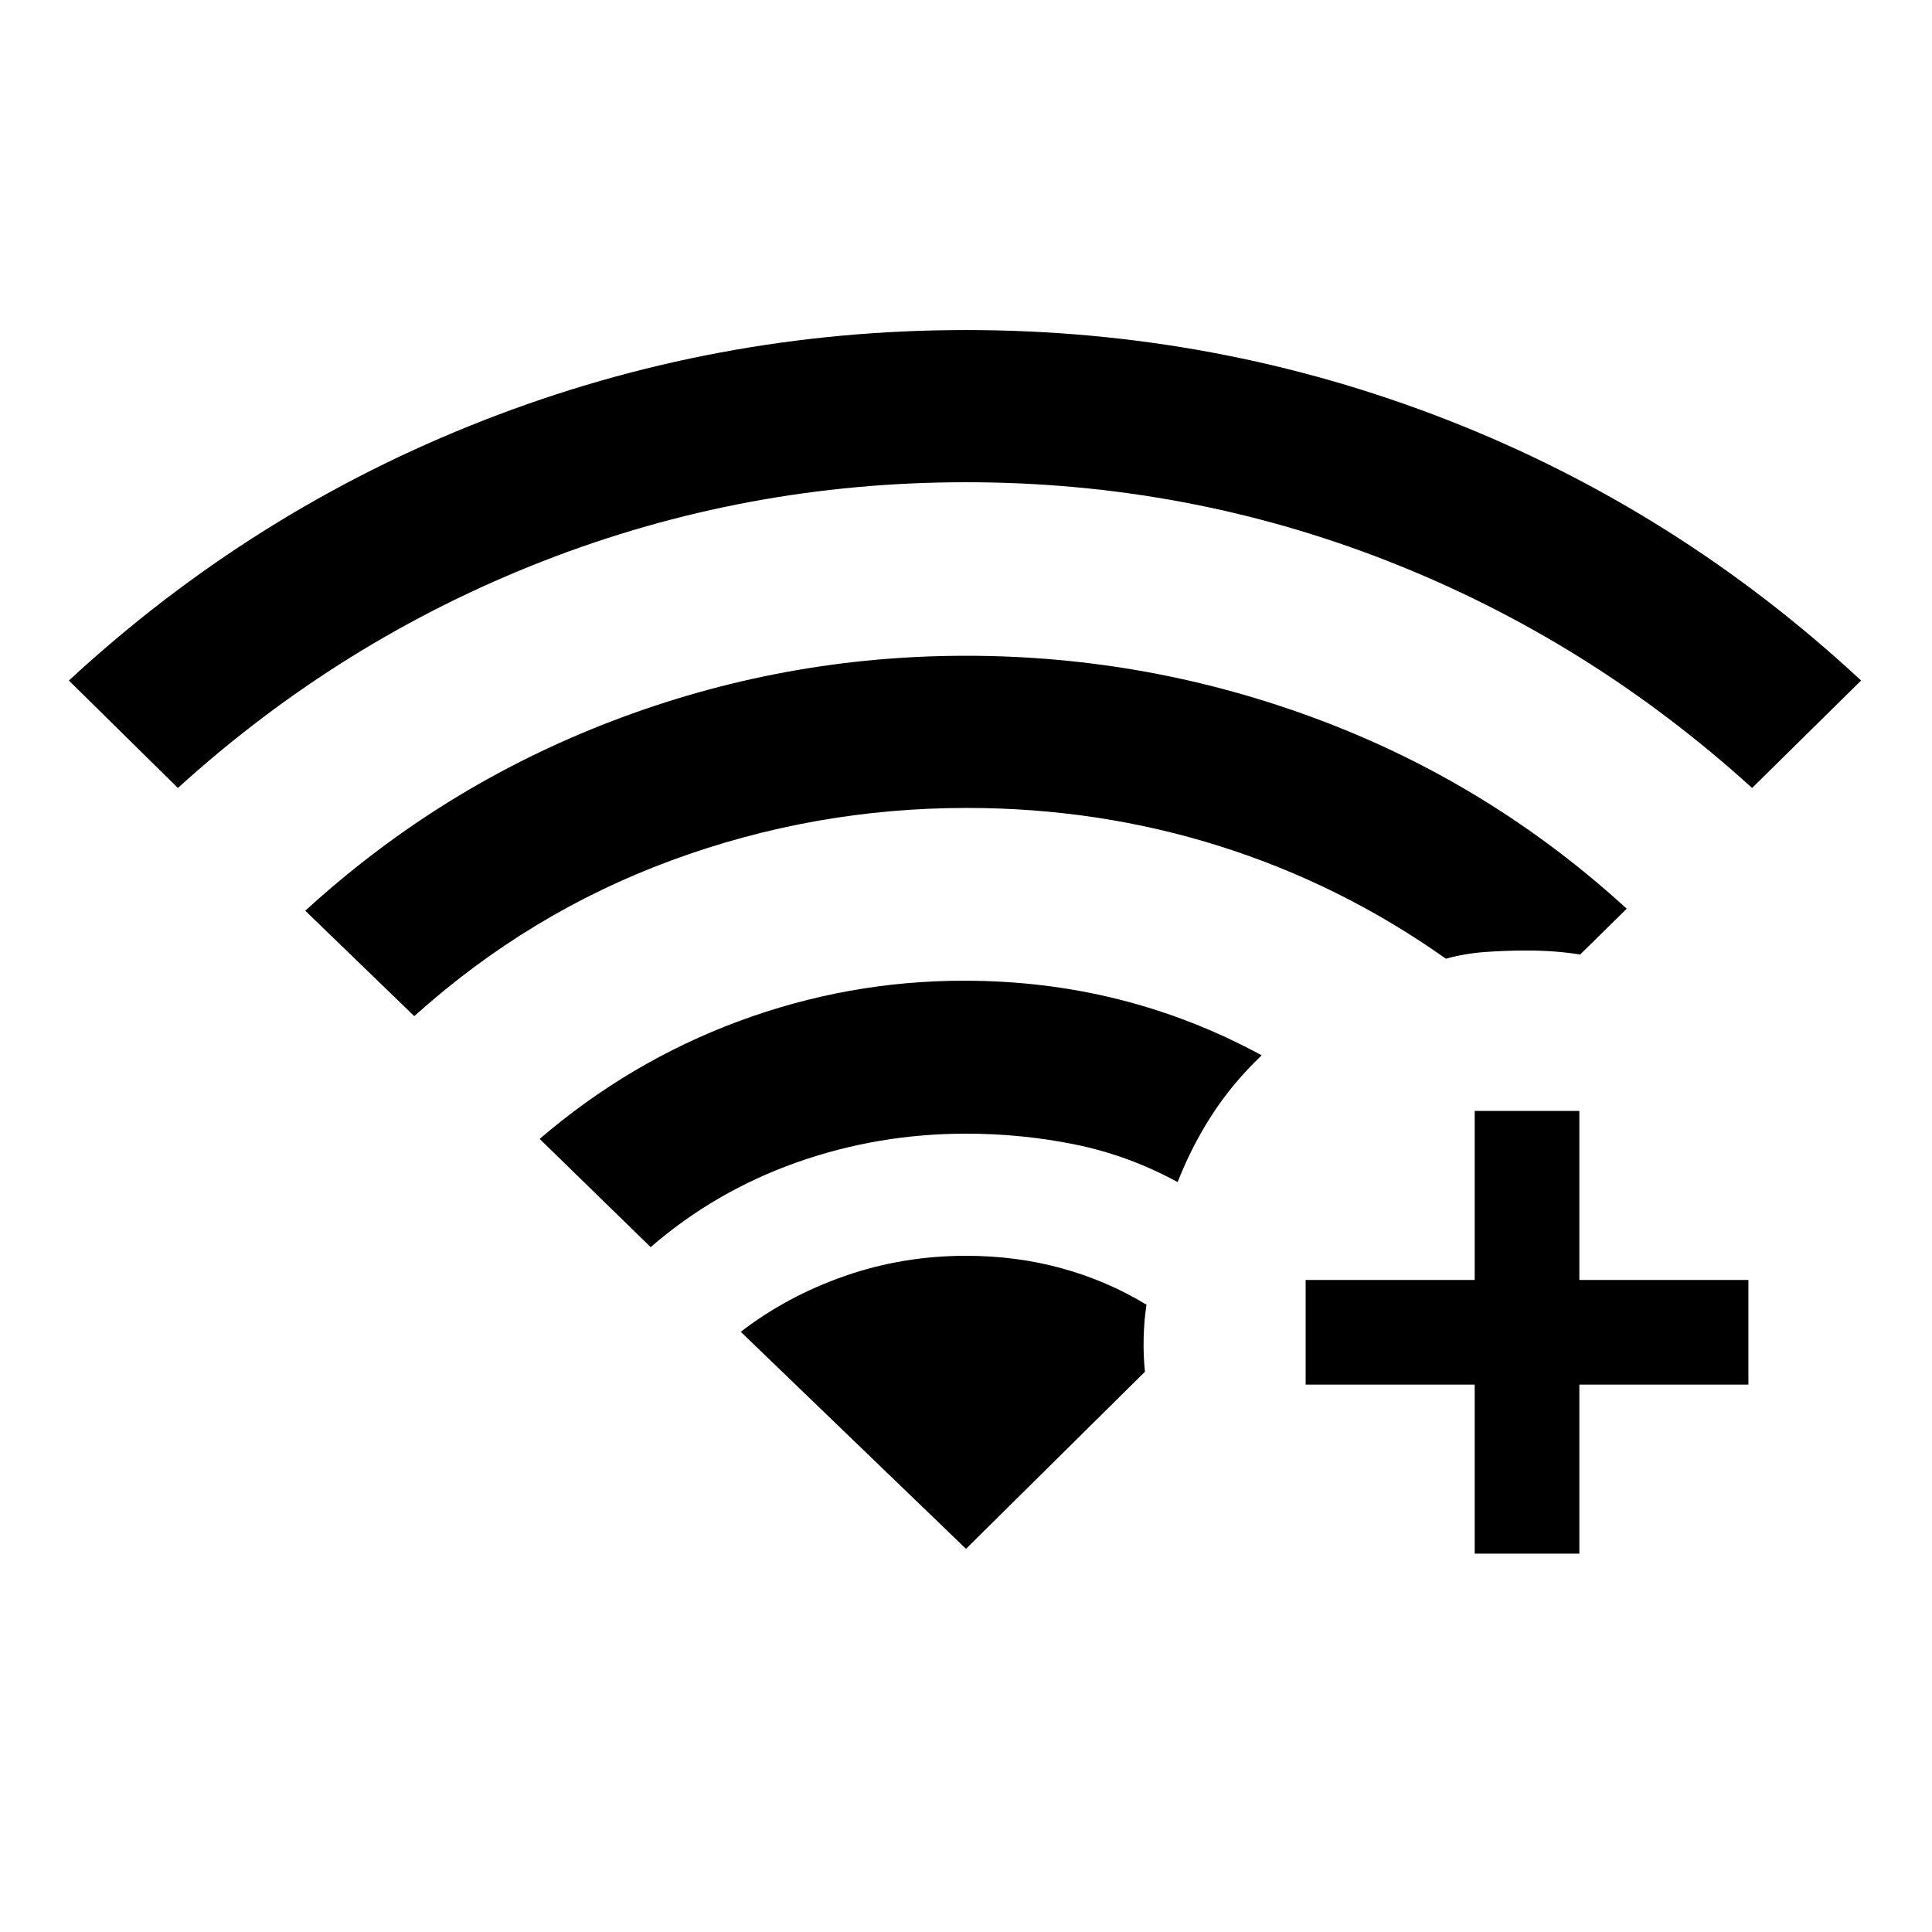 <svg xmlns="http://www.w3.org/2000/svg" height="20" viewBox="0 -960 960 960" width="20"><path d="m88.39-568.46-54.16-53.39q91.31-84.46 206.12-129.3Q355.15-796 480-796q124.85 0 239.15 44.66 114.31 44.65 205.62 129.49l-54.16 53.39q-81-73.54-180.96-112.73-99.96-39.19-209.65-39.19-109.69 0-210.15 39.19Q169.39-642 88.39-568.46Zm234.92 228.15-55.15-53.77q44.69-38.38 98.96-58.5 54.27-20.11 111.88-20.11 40 0 76.88 9.27 36.89 9.27 71.04 27.8-14.38 13.7-24.54 29.35-10.15 15.65-17.23 33.65-24.23-13.23-50.77-18.65-26.53-5.42-54.38-5.42-43.85 0-84.27 14.34-40.42 14.35-72.42 42.04ZM205.85-455.08l-54.16-52.38q67.31-61.62 152.2-94.15 84.88-32.54 176.11-32.54 91.23 0 176.11 32.04 84.89 32.03 152.2 93.65l-23.16 22.77q-6-1-12.69-1.5-6.69-.5-13.69-.5-10.69 0-20.77.73t-19.54 3.34q-52-36.84-112.23-55.88-60.23-19.04-125.85-19.04-76.07 0-146.8 26.08-70.73 26.07-127.73 77.38ZM732.77-188v-84h-84v-52h84v-84h52v84h84v52h-84v84h-52ZM480-190.39l88.92-88q-.84-7.92-.65-16.65.19-8.73 1.42-16.65-19.46-11.85-42.04-18.08Q505.08-336 480-336q-31.38 0-60.11 10-28.74 10-51.81 27.77L480-190.39Z"/></svg>